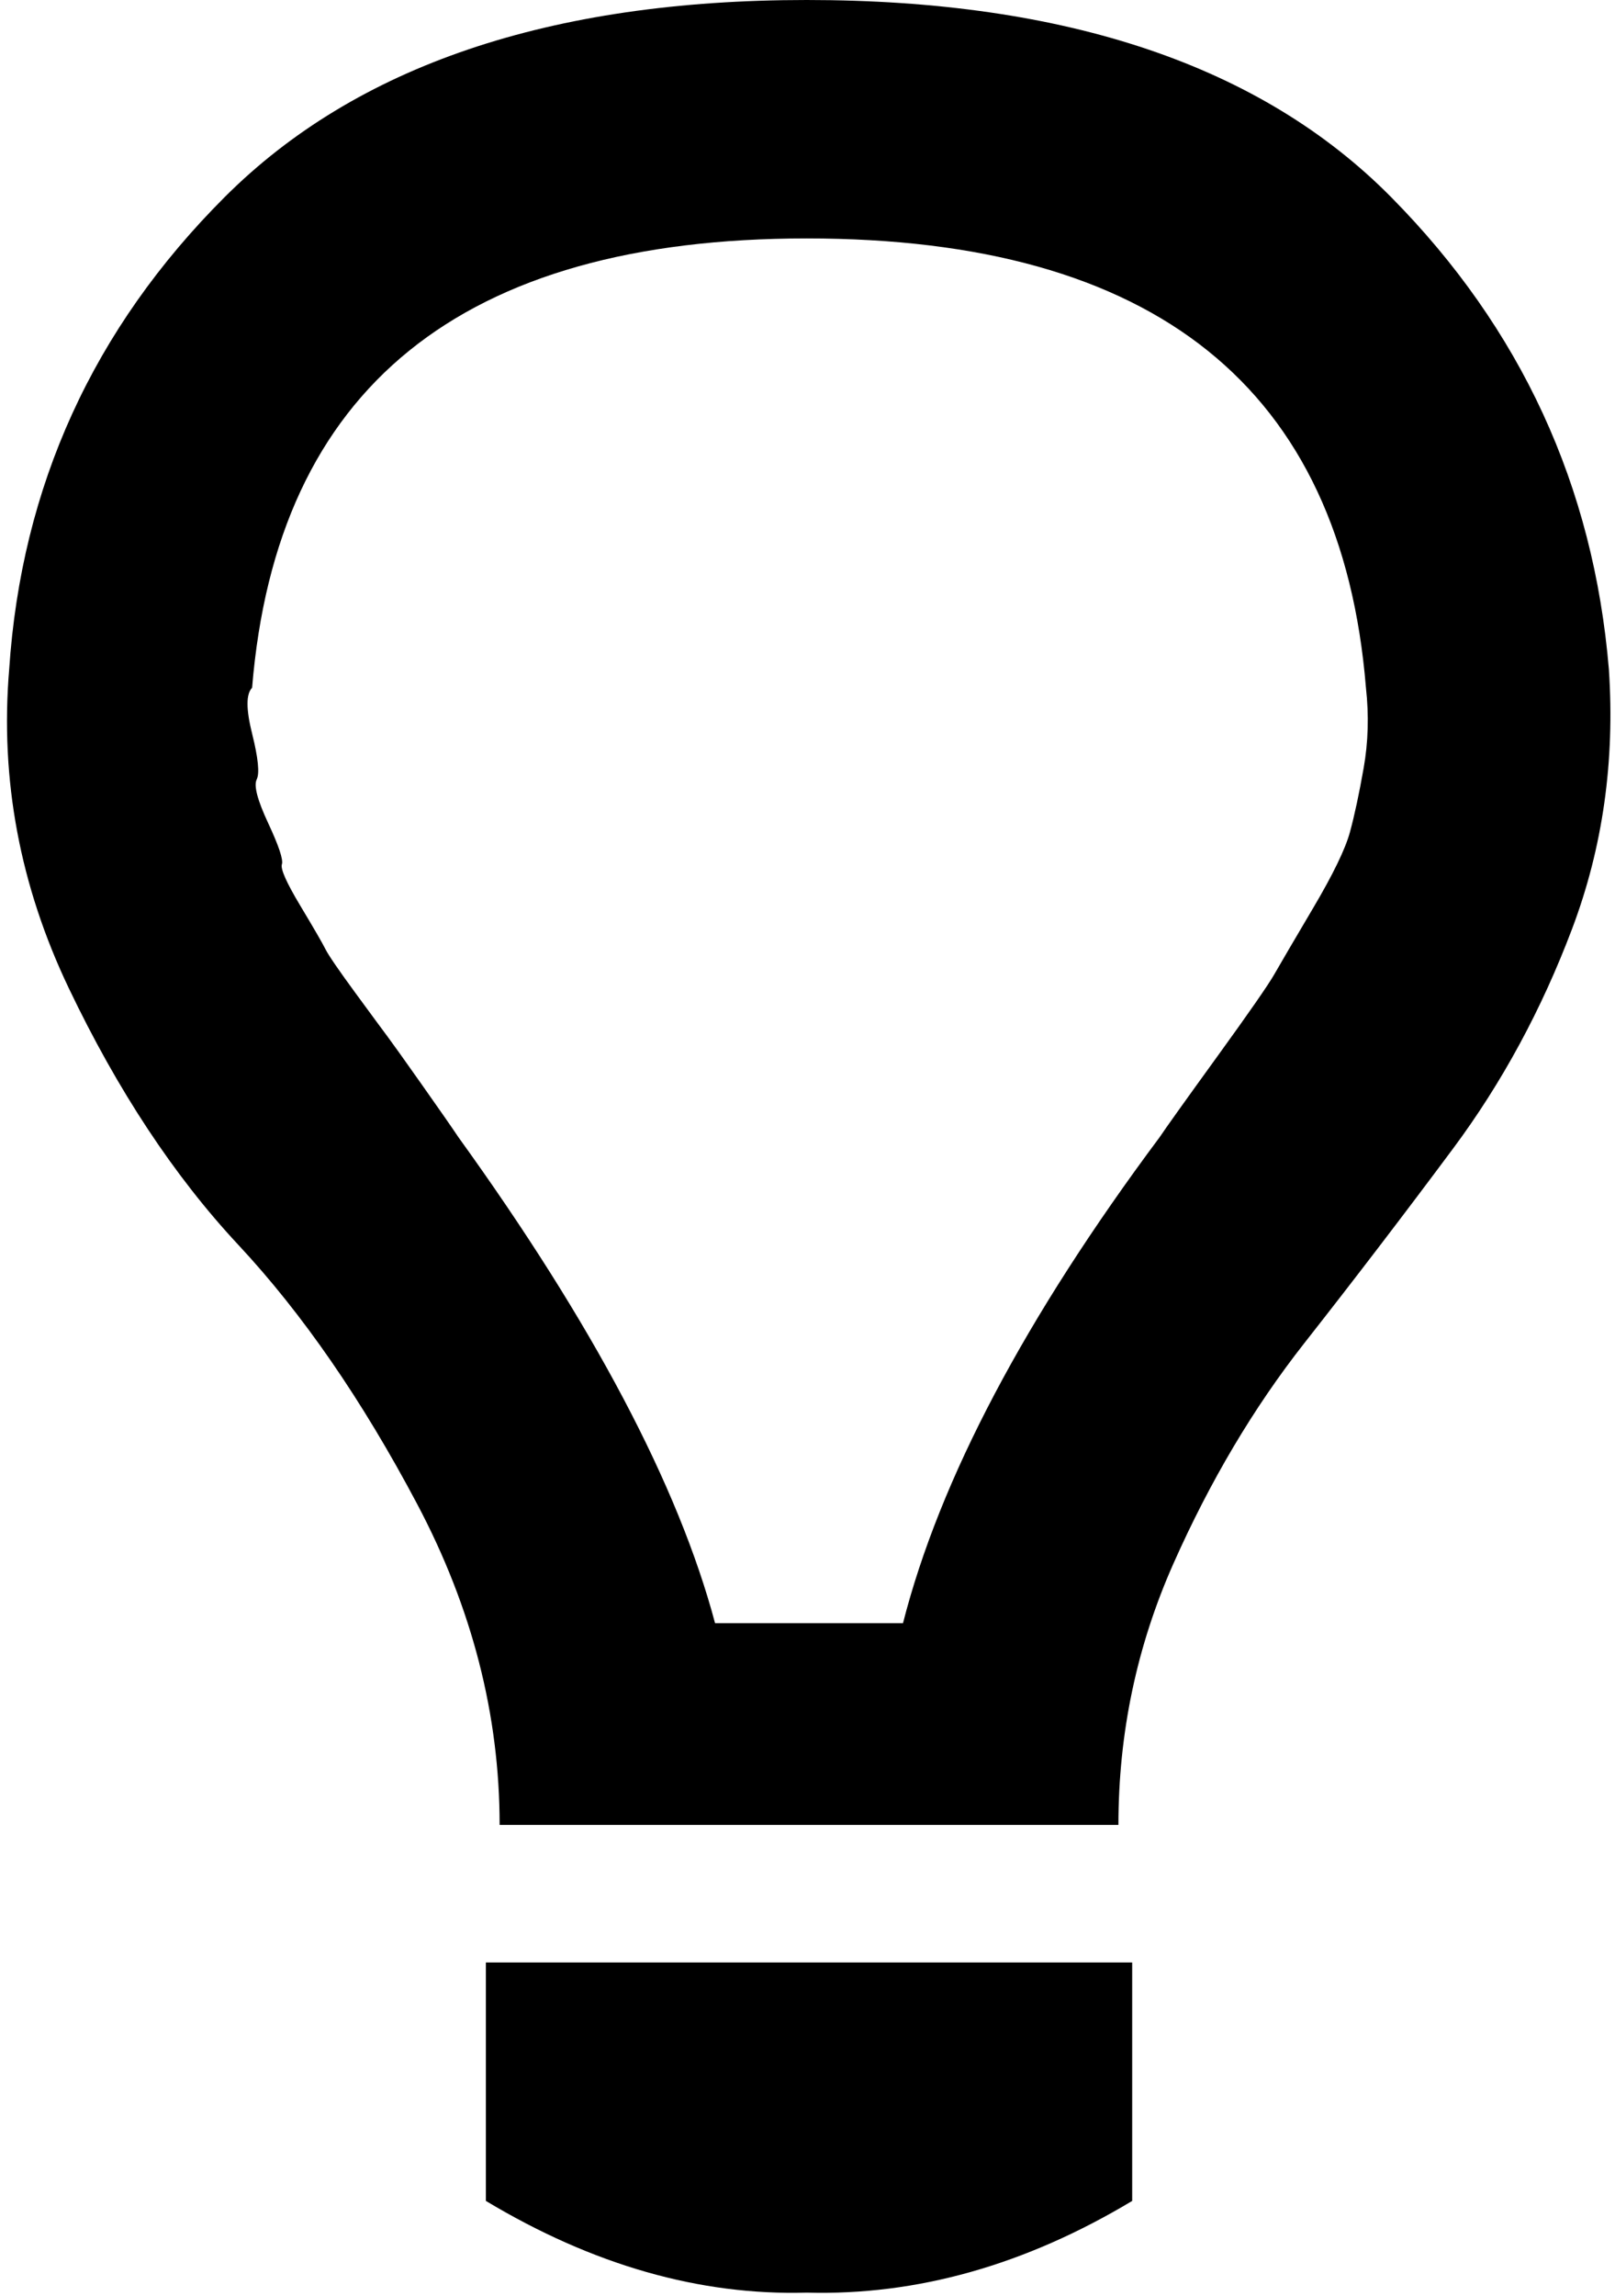 <svg xmlns="http://www.w3.org/2000/svg" viewBox="0 0 704.667 1001.333"><path d="M212 960V856h282v104c-46.667 28-94 41.333-142 40-46.667 1.333-93.333-12-140-40m276-164H218c0-48-12-94.667-36-140s-50-83-78-113-52.667-67.333-74-112S0 340 4 292c5.333-80 36.667-148.667 94-206S240 0 352 0c113.333 0 198.333 28.667 255 86s88.333 126 95 206c2.667 40-2.667 77.667-16 113s-30.667 67.333-52 96-43 57-65 85-41 60-57 96-24 74-24 114M110 300c-2.667 2.667-2.667 9.333 0 20s3.333 17.333 2 20c-1.333 2.667.333 9 5 19s6.667 16 6 18c-.667 2 2 8 8 18s9.667 16.333 11 19c1.333 2.667 5.667 9 13 19s12 16.333 14 19c2 2.667 7 9.667 15 21s13.333 19 16 23c58.667 81.333 96 152 112 212h82c16-62.667 53.333-133.333 112-212 2.667-4 11-15.667 25-35s22.333-31.333 25-36c2.667-4.667 8.333-14.333 17-29s14-25.667 16-33c2-7.333 4-16.667 6-28 2-11.333 2.333-23 1-35-10.667-130.667-92-196-244-196-150.667 0-231.333 65.333-242 196"/></svg>